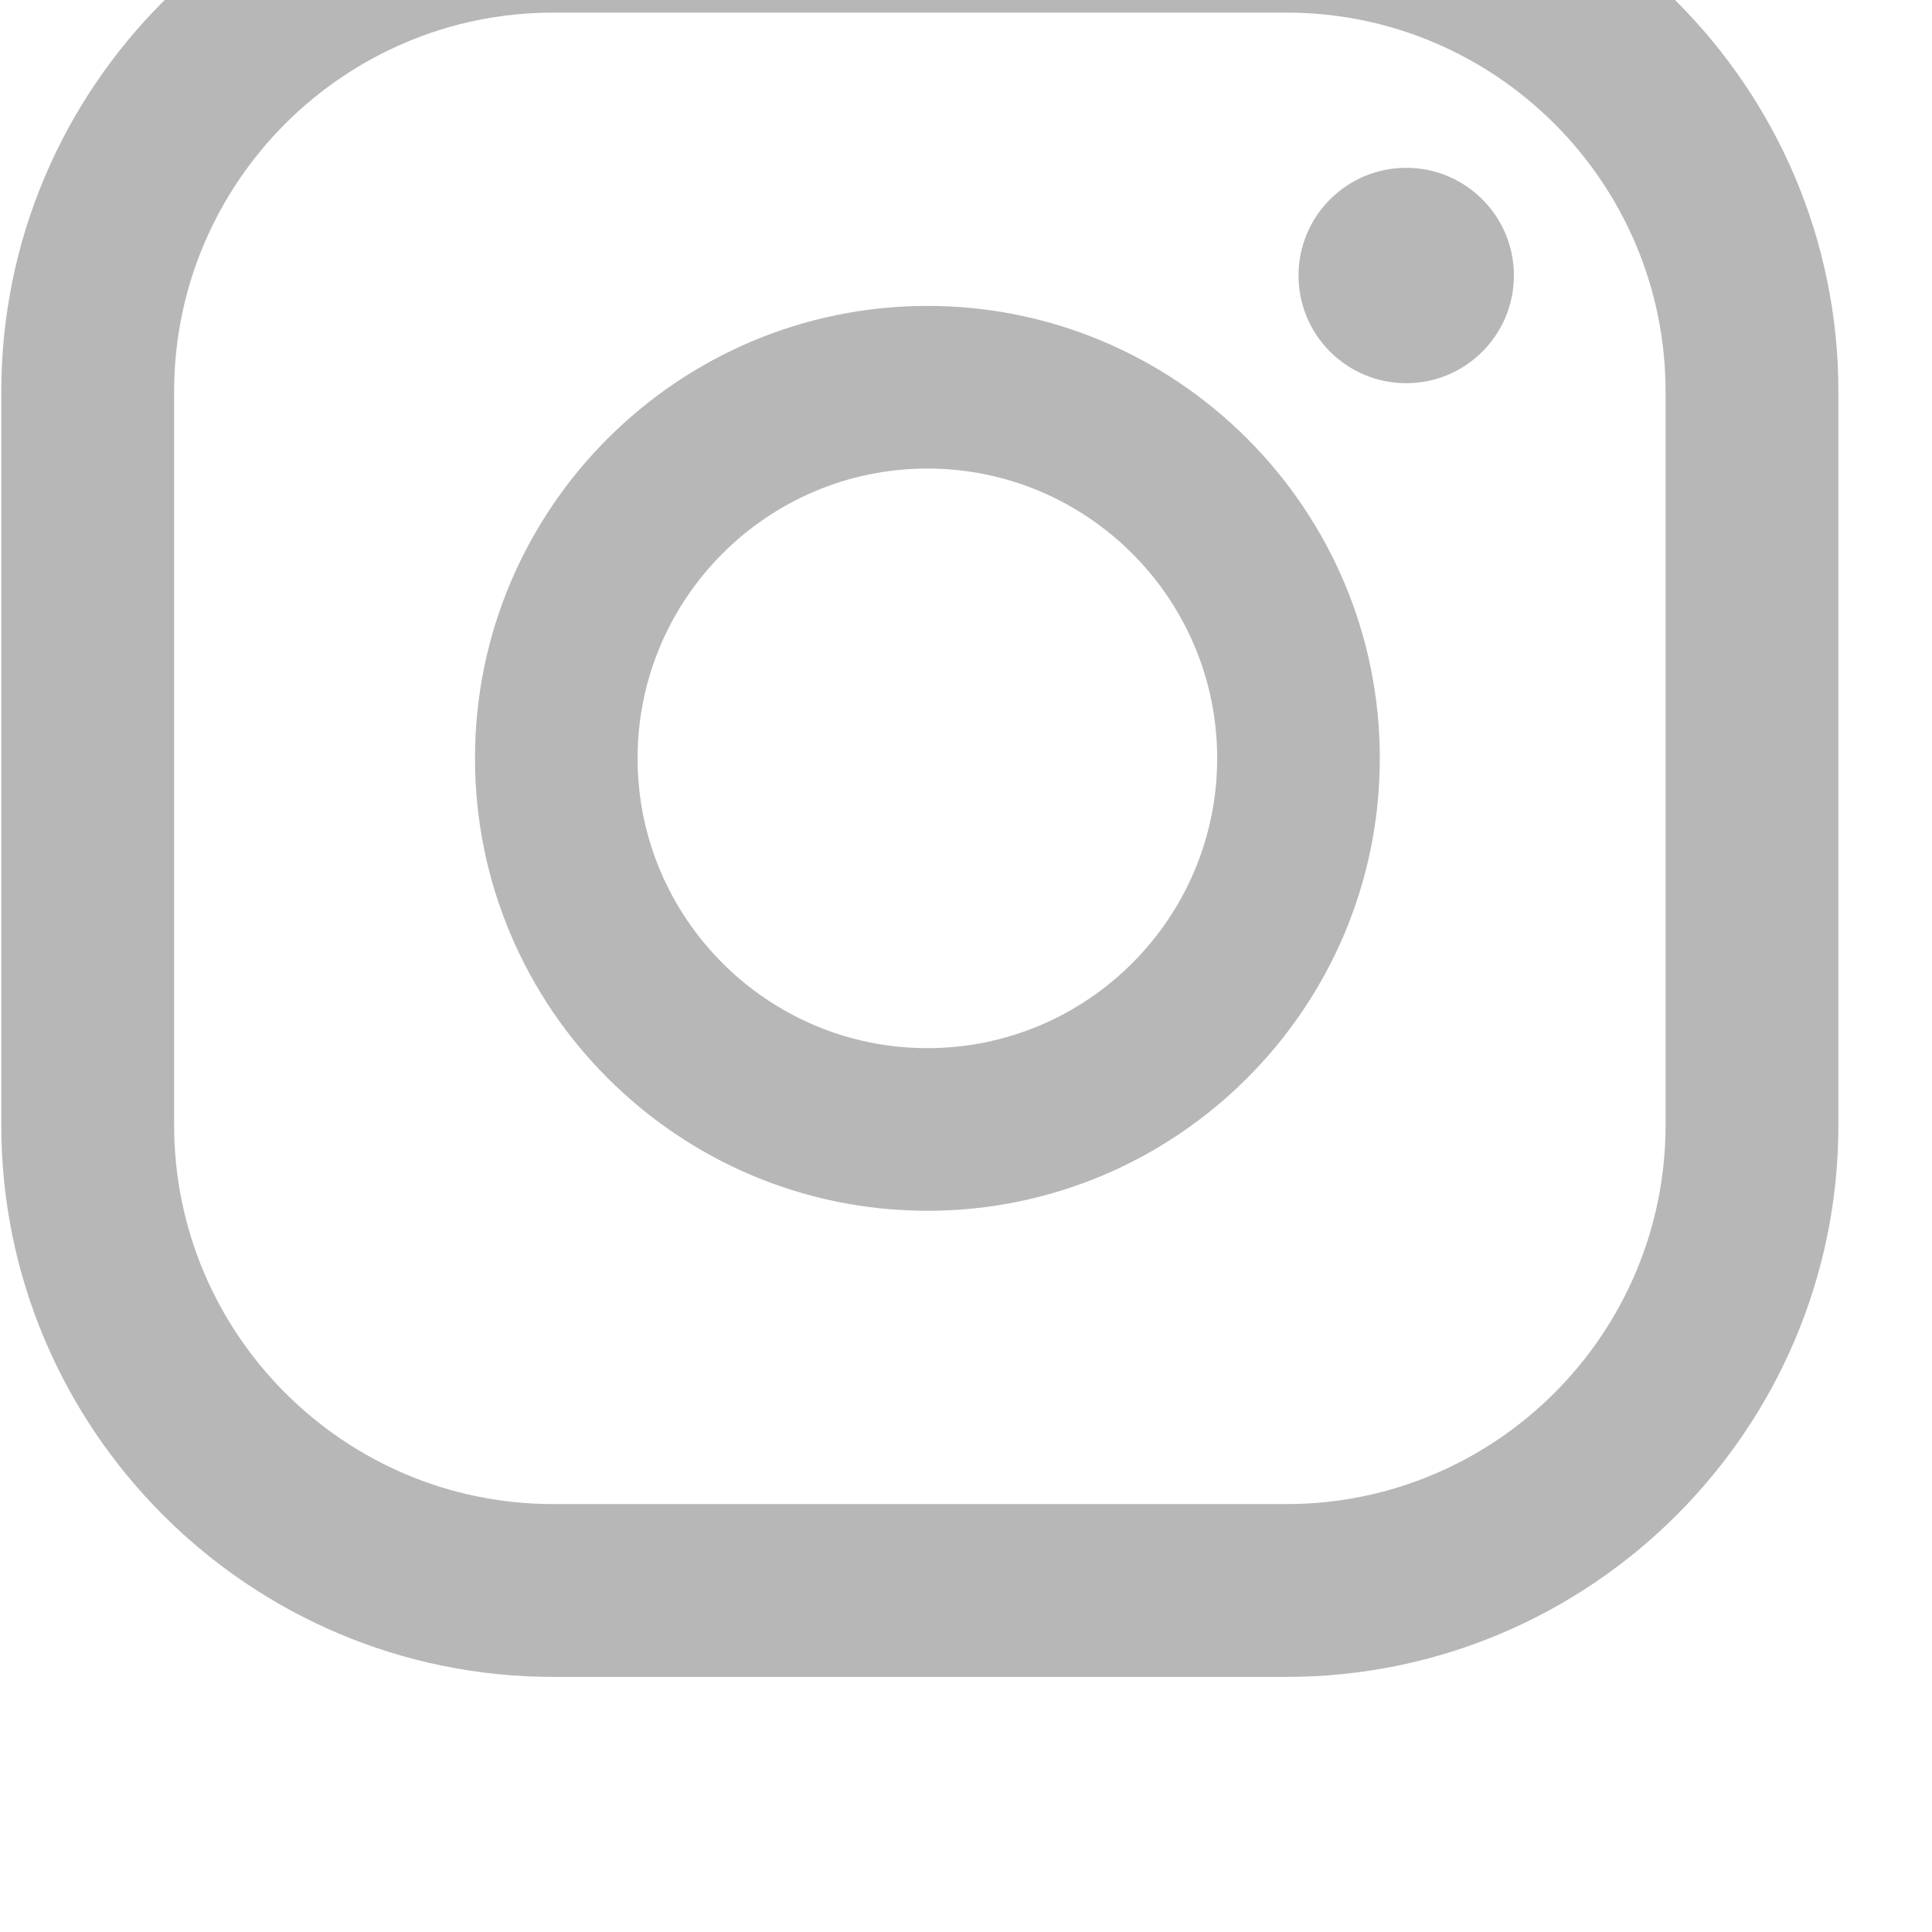 <?xml version="1.0" encoding="UTF-8" standalone="no"?>
<!DOCTYPE svg PUBLIC "-//W3C//DTD SVG 1.1//EN" "http://www.w3.org/Graphics/SVG/1.1/DTD/svg11.dtd">
<svg width="100%" height="100%" viewBox="0 0 15 15" version="1.1" xmlns="http://www.w3.org/2000/svg" xmlns:xlink="http://www.w3.org/1999/xlink" xml:space="preserve" xmlns:serif="http://www.serif.com/" style="fill-rule:evenodd;clip-rule:evenodd;stroke-linejoin:round;stroke-miterlimit:2;">
    <g transform="matrix(1,0,0,1,-876.126,-929.337)">
        <g transform="matrix(0.571,0,0,0.571,1076.62,-601.317)">
            <g transform="matrix(0.47,0,0,0.47,-656.067,2476.26)">
                <path d="M689.489,439.738C687.768,439.738 686.373,441.133 686.373,442.853C686.373,444.574 687.768,445.969 689.489,445.969C691.209,445.969 692.604,444.574 692.604,442.853C692.604,441.133 691.209,439.738 689.489,439.738Z" style="fill:rgb(183,183,183);fill-rule:nonzero;"/>
                <path d="M675.636,465.206C671.013,465.206 667.252,461.445 667.252,456.822C667.252,452.199 671.013,448.438 675.636,448.438C680.26,448.438 684.02,452.199 684.02,456.822C684.02,461.445 680.26,465.206 675.636,465.206ZM675.636,443.733C668.419,443.733 662.548,449.605 662.548,456.822C662.548,464.039 668.419,469.911 675.636,469.911C682.853,469.911 688.725,464.039 688.725,456.822C688.725,449.605 682.853,443.733 675.636,443.733Z" style="fill:rgb(183,183,183);fill-rule:nonzero;"/>
                <path d="M664.808,435.248C658.762,435.248 653.844,440.166 653.844,446.212L653.844,467.432C653.844,473.478 658.762,478.396 664.808,478.396L686.027,478.396C692.073,478.396 696.992,473.478 696.992,467.432L696.992,446.212C696.992,440.166 692.073,435.248 686.027,435.248L664.808,435.248ZM686.027,483.396L664.808,483.396C656.006,483.396 648.844,476.235 648.844,467.432L648.844,446.212C648.844,437.409 656.006,430.248 664.808,430.248L686.027,430.248C694.83,430.248 701.992,437.409 701.992,446.212L701.992,467.432C701.992,476.235 694.83,483.396 686.027,483.396Z" style="fill:rgb(183,183,183);fill-rule:nonzero;"/>
            </g>
        </g>
    </g>
</svg>
